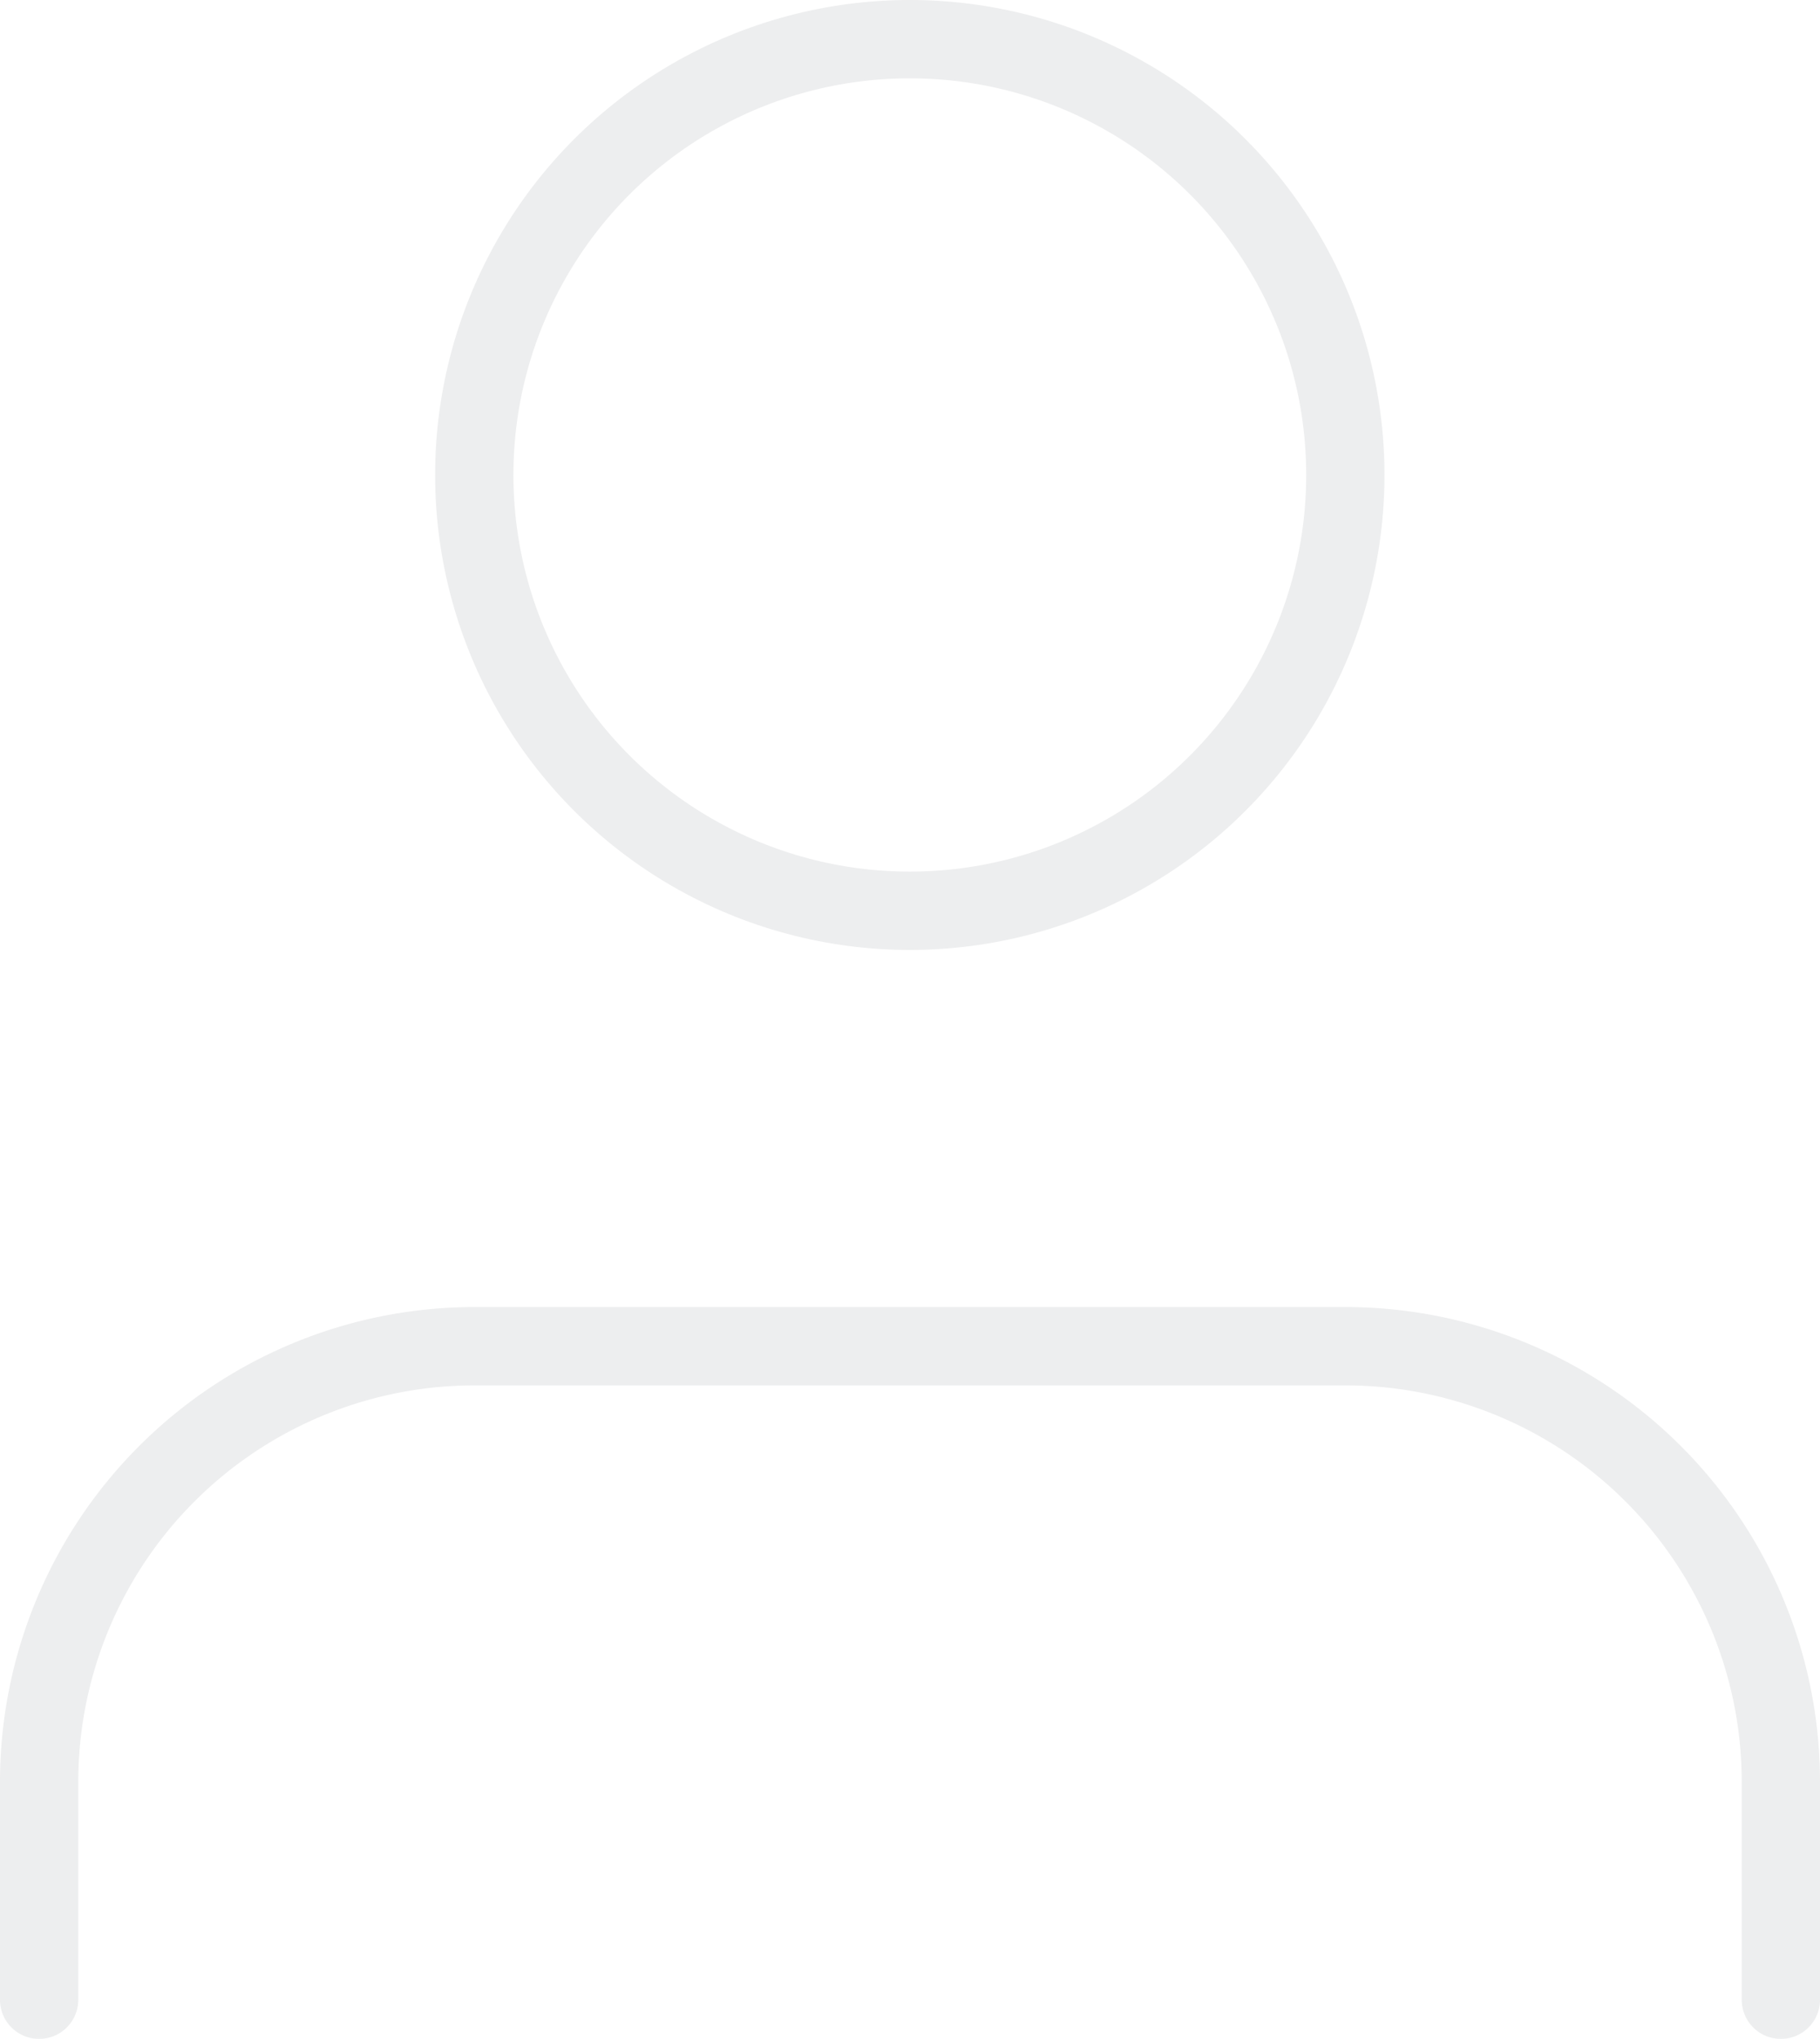 <svg xmlns="http://www.w3.org/2000/svg" viewBox="0 0 46.51 52.07"><defs><style>.cls-1{opacity:0.08;}.cls-2{fill:none;stroke:#19212d;stroke-linecap:round;stroke-linejoin:round;stroke-width:2px;}</style></defs><title>Asset 3</title><g id="Layer_2" data-name="Layer 2"><g id="Content"><g class="cls-1"><path class="cls-2" d="M45.51,51.07V45.51A11.13,11.13,0,0,0,34.38,34.38H12.13A11.13,11.13,0,0,0,1,45.51v5.56"/><circle class="cls-2" cx="23.25" cy="12.13" r="11.13"/></g></g></g></svg>